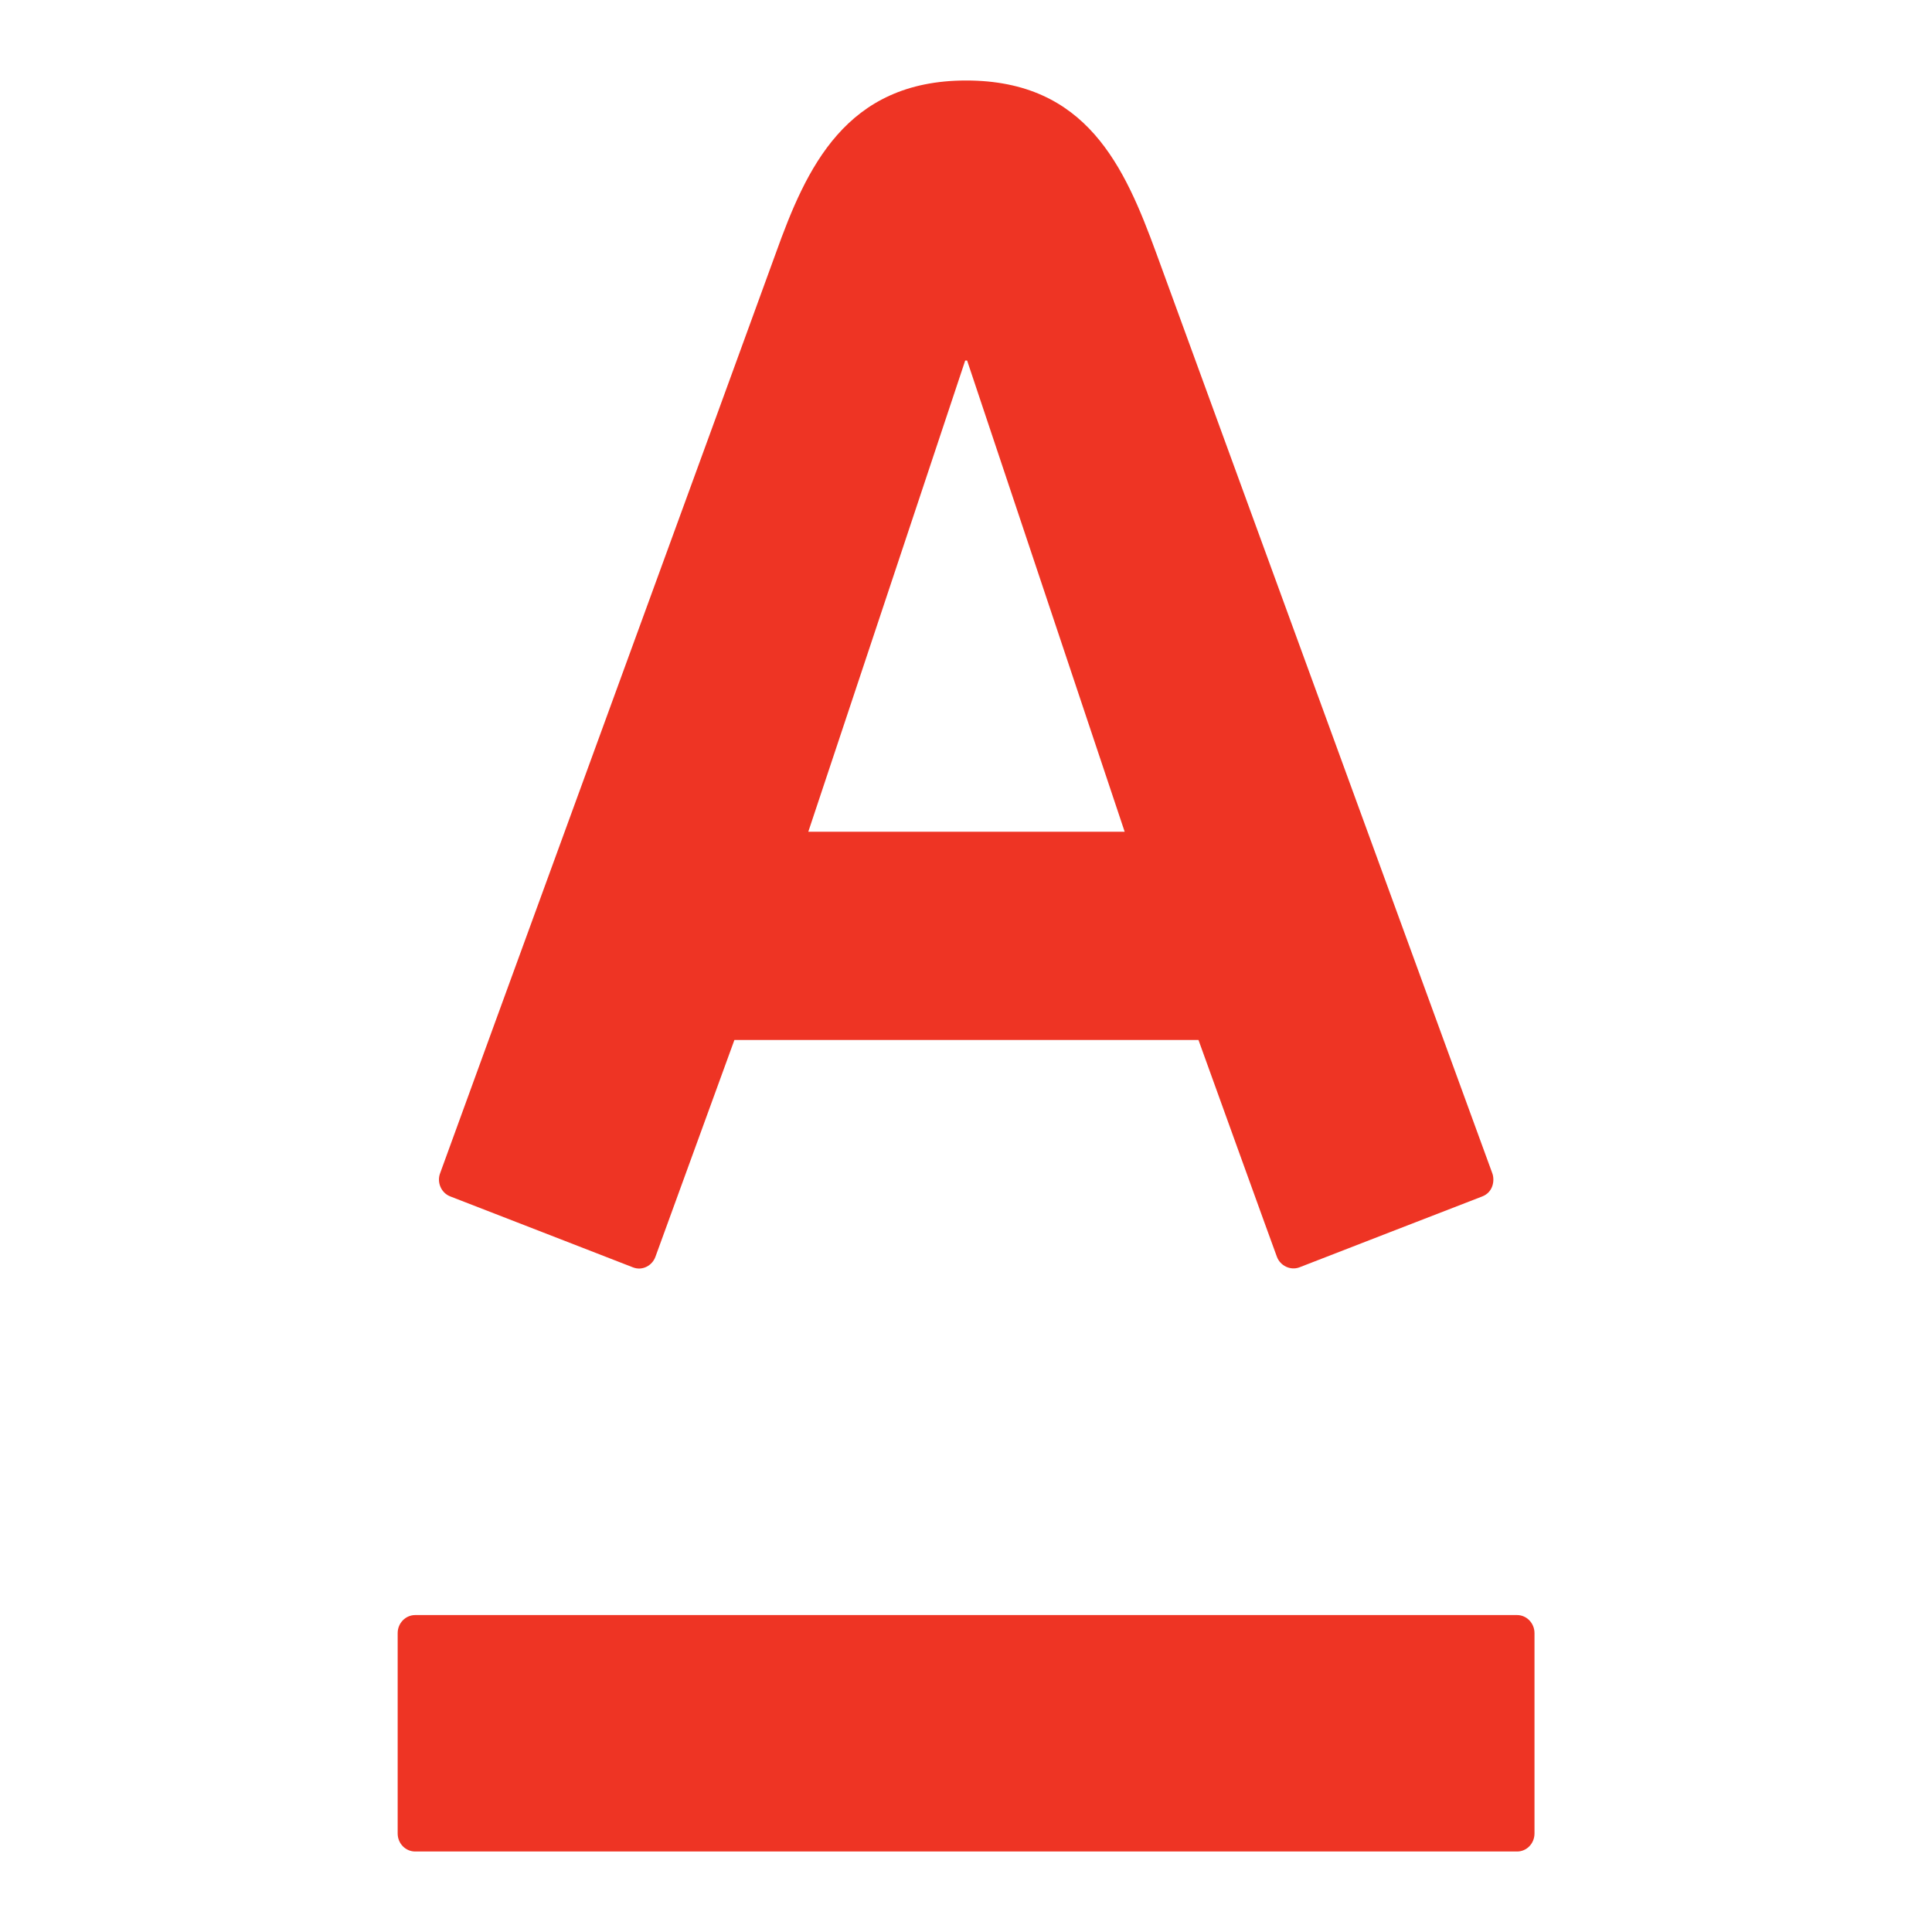 <svg width="24" height="24" viewBox="0 0 24 24" fill="none" xmlns="http://www.w3.org/2000/svg">
<path d="M12.002 1C13.5 1 13.971 2.073 14.364 3.146C14.531 3.601 18.422 14.255 18.538 14.575C18.57 14.663 18.549 14.811 18.412 14.863C18.274 14.915 16.252 15.701 16.14 15.744C16.029 15.785 15.903 15.723 15.862 15.612C15.82 15.502 14.982 13.179 14.888 12.919C14.609 12.919 9.401 12.919 9.123 12.919C9.028 13.179 8.181 15.506 8.142 15.612C8.104 15.719 7.982 15.79 7.864 15.744C7.746 15.697 5.715 14.91 5.595 14.863C5.479 14.819 5.425 14.686 5.467 14.575C5.609 14.175 9.441 3.692 9.637 3.146C10.016 2.09 10.504 1 12.002 1ZM5.158 20.063C5.037 20.063 4.94 20.164 4.94 20.287V22.776C4.94 22.901 5.038 23 5.158 23H18.846C18.965 23 19.062 22.901 19.062 22.776V20.287C19.062 20.164 18.965 20.063 18.846 20.063H5.158ZM11.99 4.479L10.041 10.332H13.971L12.014 4.479H11.99Z" fill="#EE3424"/>
</svg>
